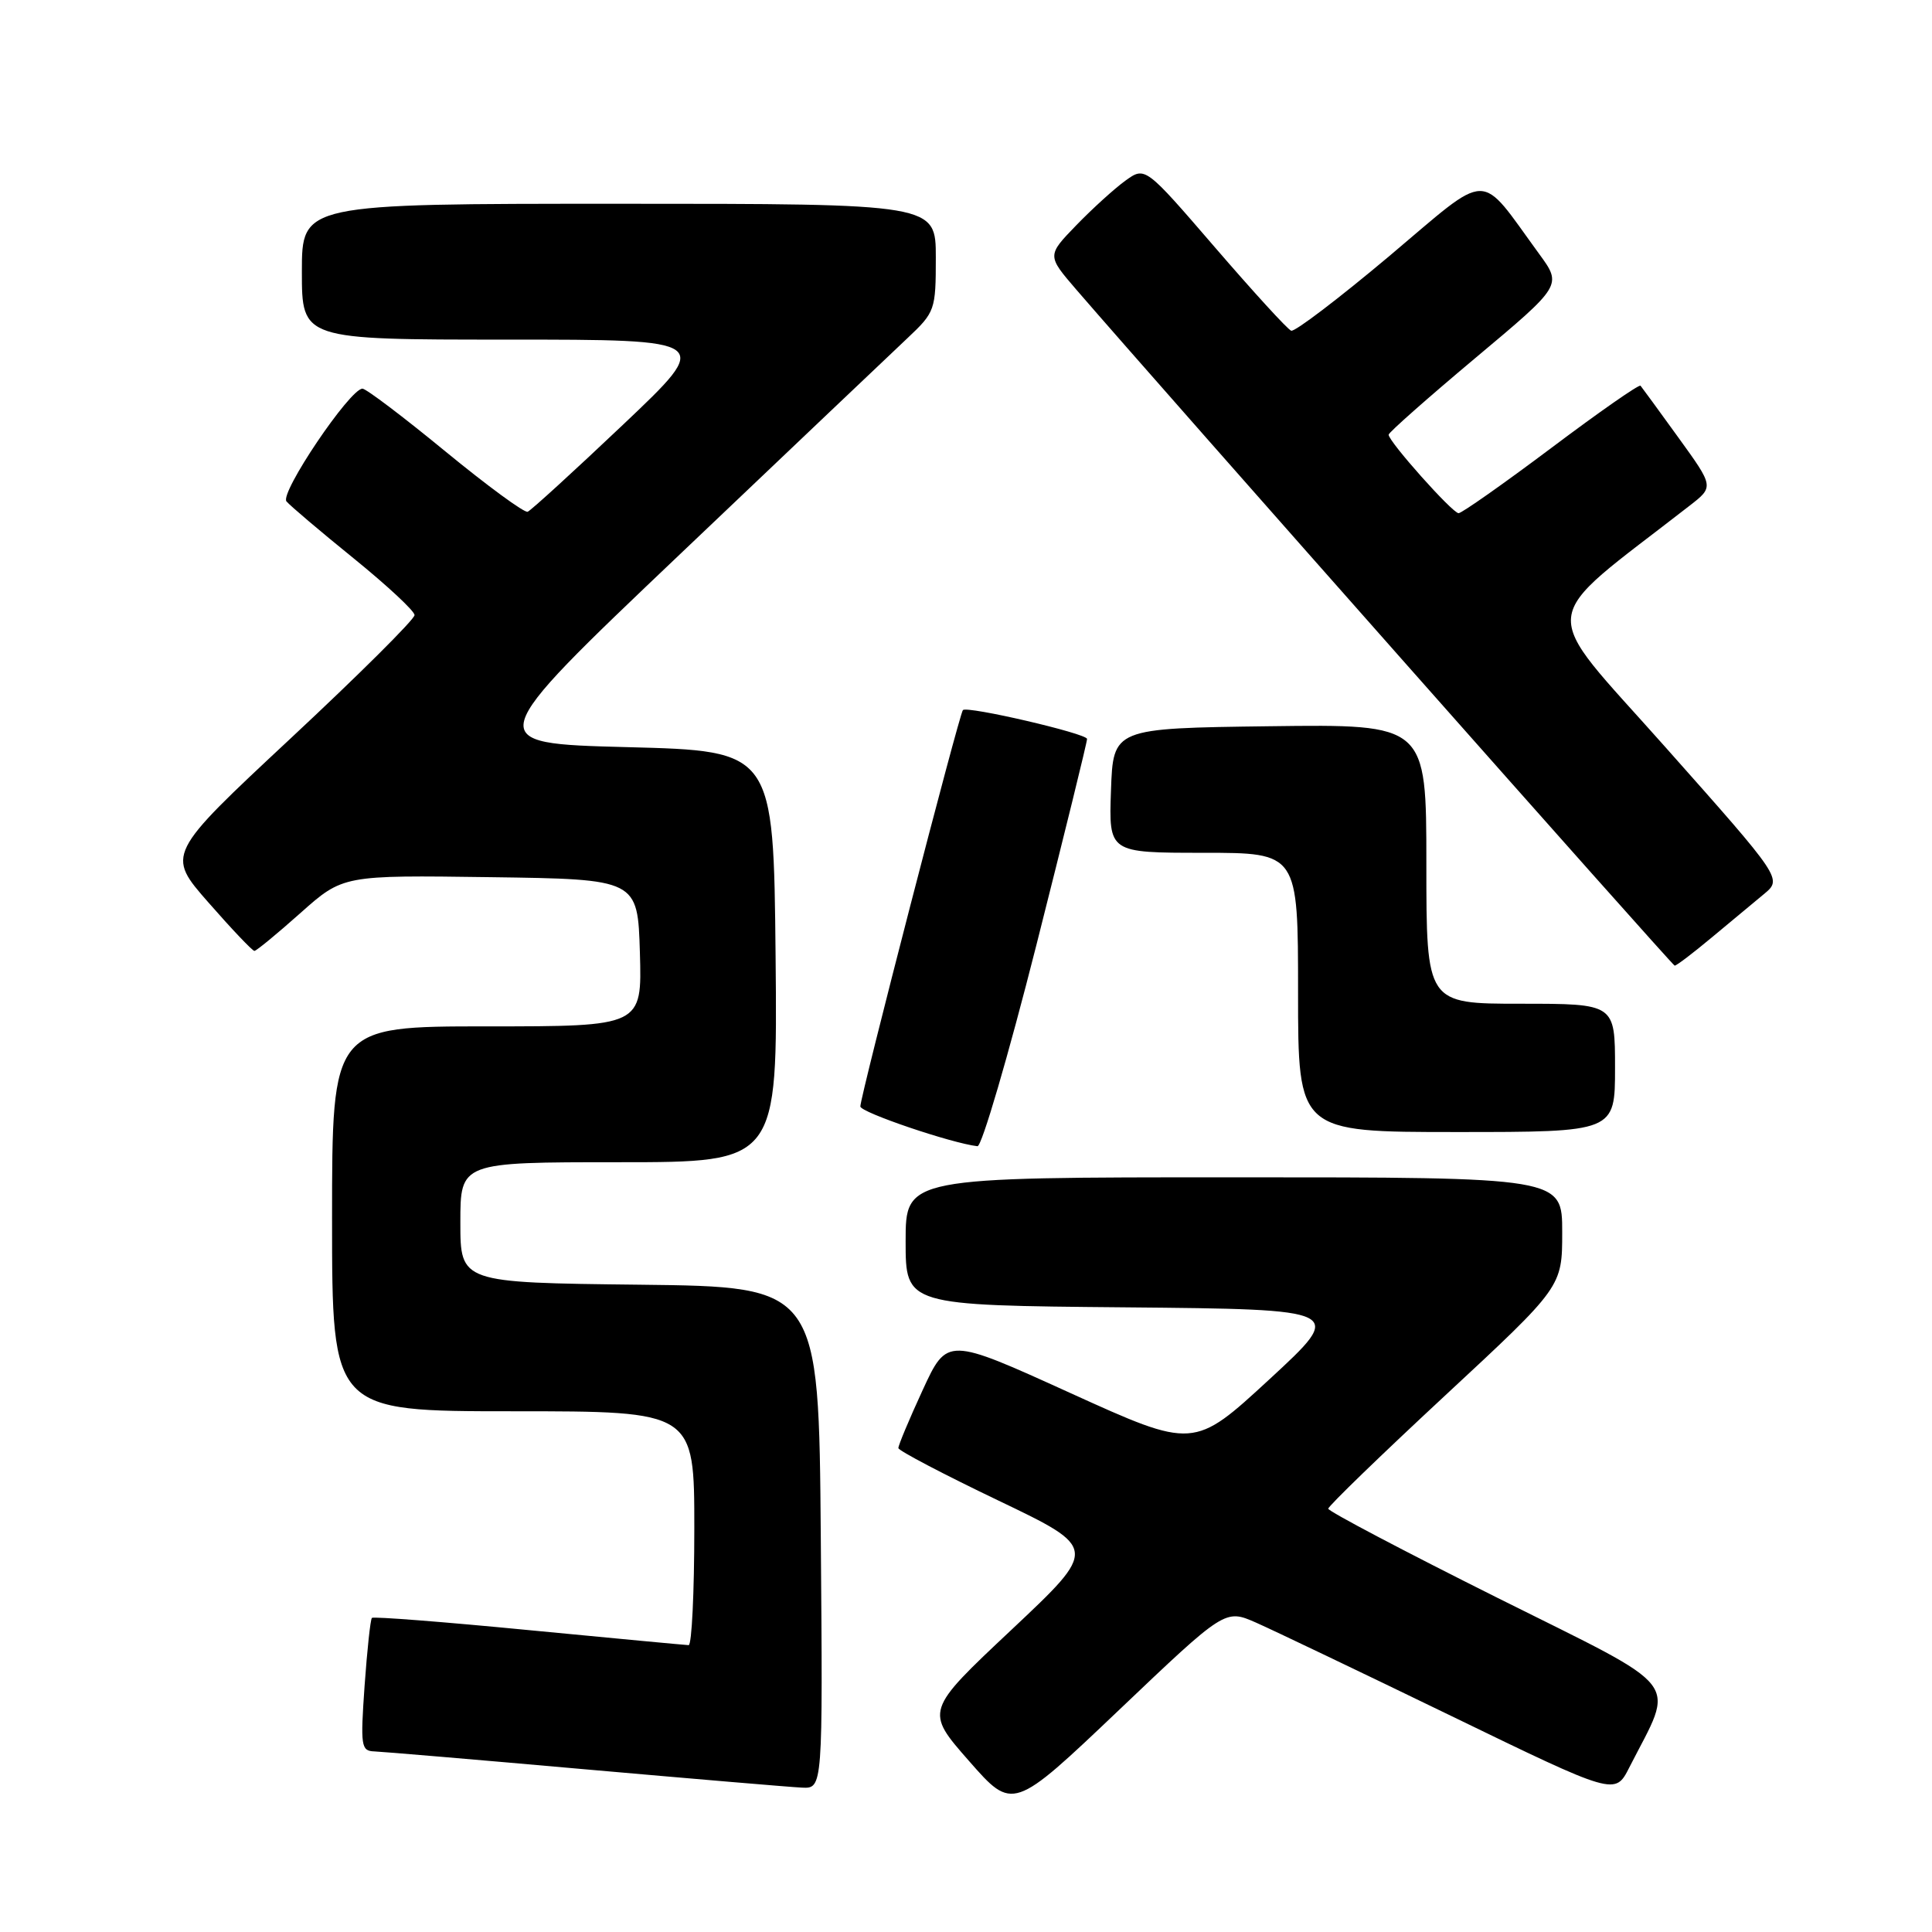 <?xml version="1.0" encoding="UTF-8" standalone="no"?>
<!DOCTYPE svg PUBLIC "-//W3C//DTD SVG 1.1//EN" "http://www.w3.org/Graphics/SVG/1.1/DTD/svg11.dtd" >
<svg xmlns="http://www.w3.org/2000/svg" xmlns:xlink="http://www.w3.org/1999/xlink" version="1.1" viewBox="0 0 256 256">
 <g >
 <path fill="currentColor"
d=" M 166.42 215.00 C 168.66 215.99 180.29 221.55 192.25 227.35 C 214.01 237.91 214.01 237.91 215.89 234.20 C 221.96 222.28 223.48 224.23 198.46 211.74 C 186.11 205.57 176.00 200.25 176.00 199.91 C 176.00 199.57 182.97 192.82 191.50 184.90 C 207.00 170.51 207.00 170.51 207.00 163.26 C 207.00 156.00 207.00 156.00 163.50 156.00 C 120.00 156.00 120.00 156.00 120.00 164.48 C 120.00 172.97 120.00 172.97 149.12 173.23 C 178.24 173.50 178.24 173.50 168.21 182.76 C 158.18 192.01 158.18 192.01 141.84 184.59 C 125.50 177.16 125.50 177.16 122.25 184.21 C 120.46 188.09 119.02 191.54 119.04 191.88 C 119.06 192.22 125.02 195.35 132.29 198.83 C 145.50 205.16 145.50 205.16 134.04 215.94 C 122.58 226.71 122.58 226.71 128.40 233.34 C 134.21 239.96 134.21 239.96 148.27 226.59 C 162.33 213.21 162.33 213.21 166.42 215.00 Z  M 108.76 203.75 C 108.50 170.50 108.50 170.50 84.75 170.23 C 61.00 169.96 61.00 169.96 61.00 161.98 C 61.00 154.00 61.00 154.00 82.02 154.00 C 103.03 154.00 103.03 154.00 102.77 126.75 C 102.50 99.50 102.50 99.50 83.12 99.00 C 63.75 98.50 63.75 98.50 90.12 73.42 C 104.63 59.62 118.19 46.74 120.25 44.80 C 123.90 41.36 124.00 41.08 124.00 34.13 C 124.00 27.00 124.00 27.00 82.00 27.00 C 40.00 27.00 40.00 27.00 40.00 36.00 C 40.00 45.00 40.00 45.00 67.23 45.00 C 94.45 45.00 94.45 45.00 82.58 56.25 C 76.05 62.44 70.35 67.64 69.92 67.81 C 69.48 67.98 64.58 64.38 59.01 59.81 C 53.45 55.24 48.51 51.50 48.03 51.50 C 46.37 51.50 37.03 65.34 37.96 66.44 C 38.45 67.02 42.46 70.42 46.88 74.00 C 51.29 77.58 54.92 80.95 54.93 81.50 C 54.95 82.05 47.55 89.41 38.49 97.86 C 22.03 113.22 22.03 113.22 27.64 119.61 C 30.72 123.13 33.45 126.00 33.71 126.00 C 33.97 126.00 36.71 123.74 39.81 120.98 C 45.45 115.96 45.45 115.96 64.97 116.23 C 84.50 116.50 84.50 116.50 84.79 126.25 C 85.07 136.00 85.07 136.00 64.54 136.00 C 44.00 136.00 44.00 136.00 44.00 161.50 C 44.00 187.00 44.00 187.00 68.00 187.00 C 92.00 187.00 92.00 187.00 92.00 202.50 C 92.00 211.03 91.66 217.99 91.25 217.99 C 90.84 217.98 81.31 217.08 70.07 216.00 C 58.84 214.91 49.49 214.18 49.28 214.38 C 49.08 214.58 48.65 218.63 48.31 223.37 C 47.75 231.38 47.84 232.01 49.60 232.07 C 50.65 232.11 63.20 233.17 77.50 234.44 C 91.80 235.70 104.74 236.80 106.26 236.87 C 109.03 237.00 109.03 237.00 108.76 203.75 Z  M 137.32 125.25 C 141.04 110.54 144.07 98.24 144.04 97.91 C 143.99 97.19 128.15 93.51 127.59 94.09 C 127.11 94.58 114.00 145.25 114.00 146.61 C 114.00 147.39 126.09 151.49 129.52 151.88 C 130.08 151.95 133.59 139.96 137.32 125.25 Z  M 214.00 141.50 C 214.00 133.00 214.00 133.00 201.50 133.00 C 189.00 133.00 189.00 133.00 189.00 114.48 C 189.00 95.96 189.00 95.96 168.25 96.23 C 147.50 96.50 147.50 96.50 147.21 104.75 C 146.92 113.00 146.92 113.00 159.46 113.00 C 172.00 113.00 172.00 113.00 172.00 131.50 C 172.00 150.00 172.00 150.00 193.00 150.00 C 214.00 150.00 214.00 150.00 214.00 141.50 Z  M 226.78 124.25 C 229.25 122.19 232.37 119.59 233.72 118.48 C 236.17 116.45 236.17 116.45 220.69 99.02 C 203.63 79.80 203.31 83.02 223.89 67.00 C 227.11 64.50 227.11 64.50 222.41 58.00 C 219.82 54.42 217.56 51.32 217.38 51.11 C 217.20 50.89 211.87 54.61 205.55 59.36 C 199.22 64.11 193.69 68.00 193.27 68.00 C 192.46 68.00 184.00 58.51 184.00 57.60 C 184.00 57.31 189.17 52.74 195.49 47.44 C 206.99 37.81 206.99 37.81 203.95 33.65 C 195.81 22.50 197.69 22.47 184.08 33.94 C 177.40 39.55 171.56 44.00 171.09 43.82 C 170.61 43.65 166.07 38.67 160.98 32.77 C 151.74 22.05 151.74 22.05 149.12 23.94 C 147.68 24.98 144.75 27.64 142.61 29.85 C 138.73 33.86 138.73 33.86 142.61 38.37 C 154.31 51.92 221.56 127.90 221.90 127.95 C 222.12 127.98 224.31 126.31 226.78 124.25 Z "/>
</g>
</svg>